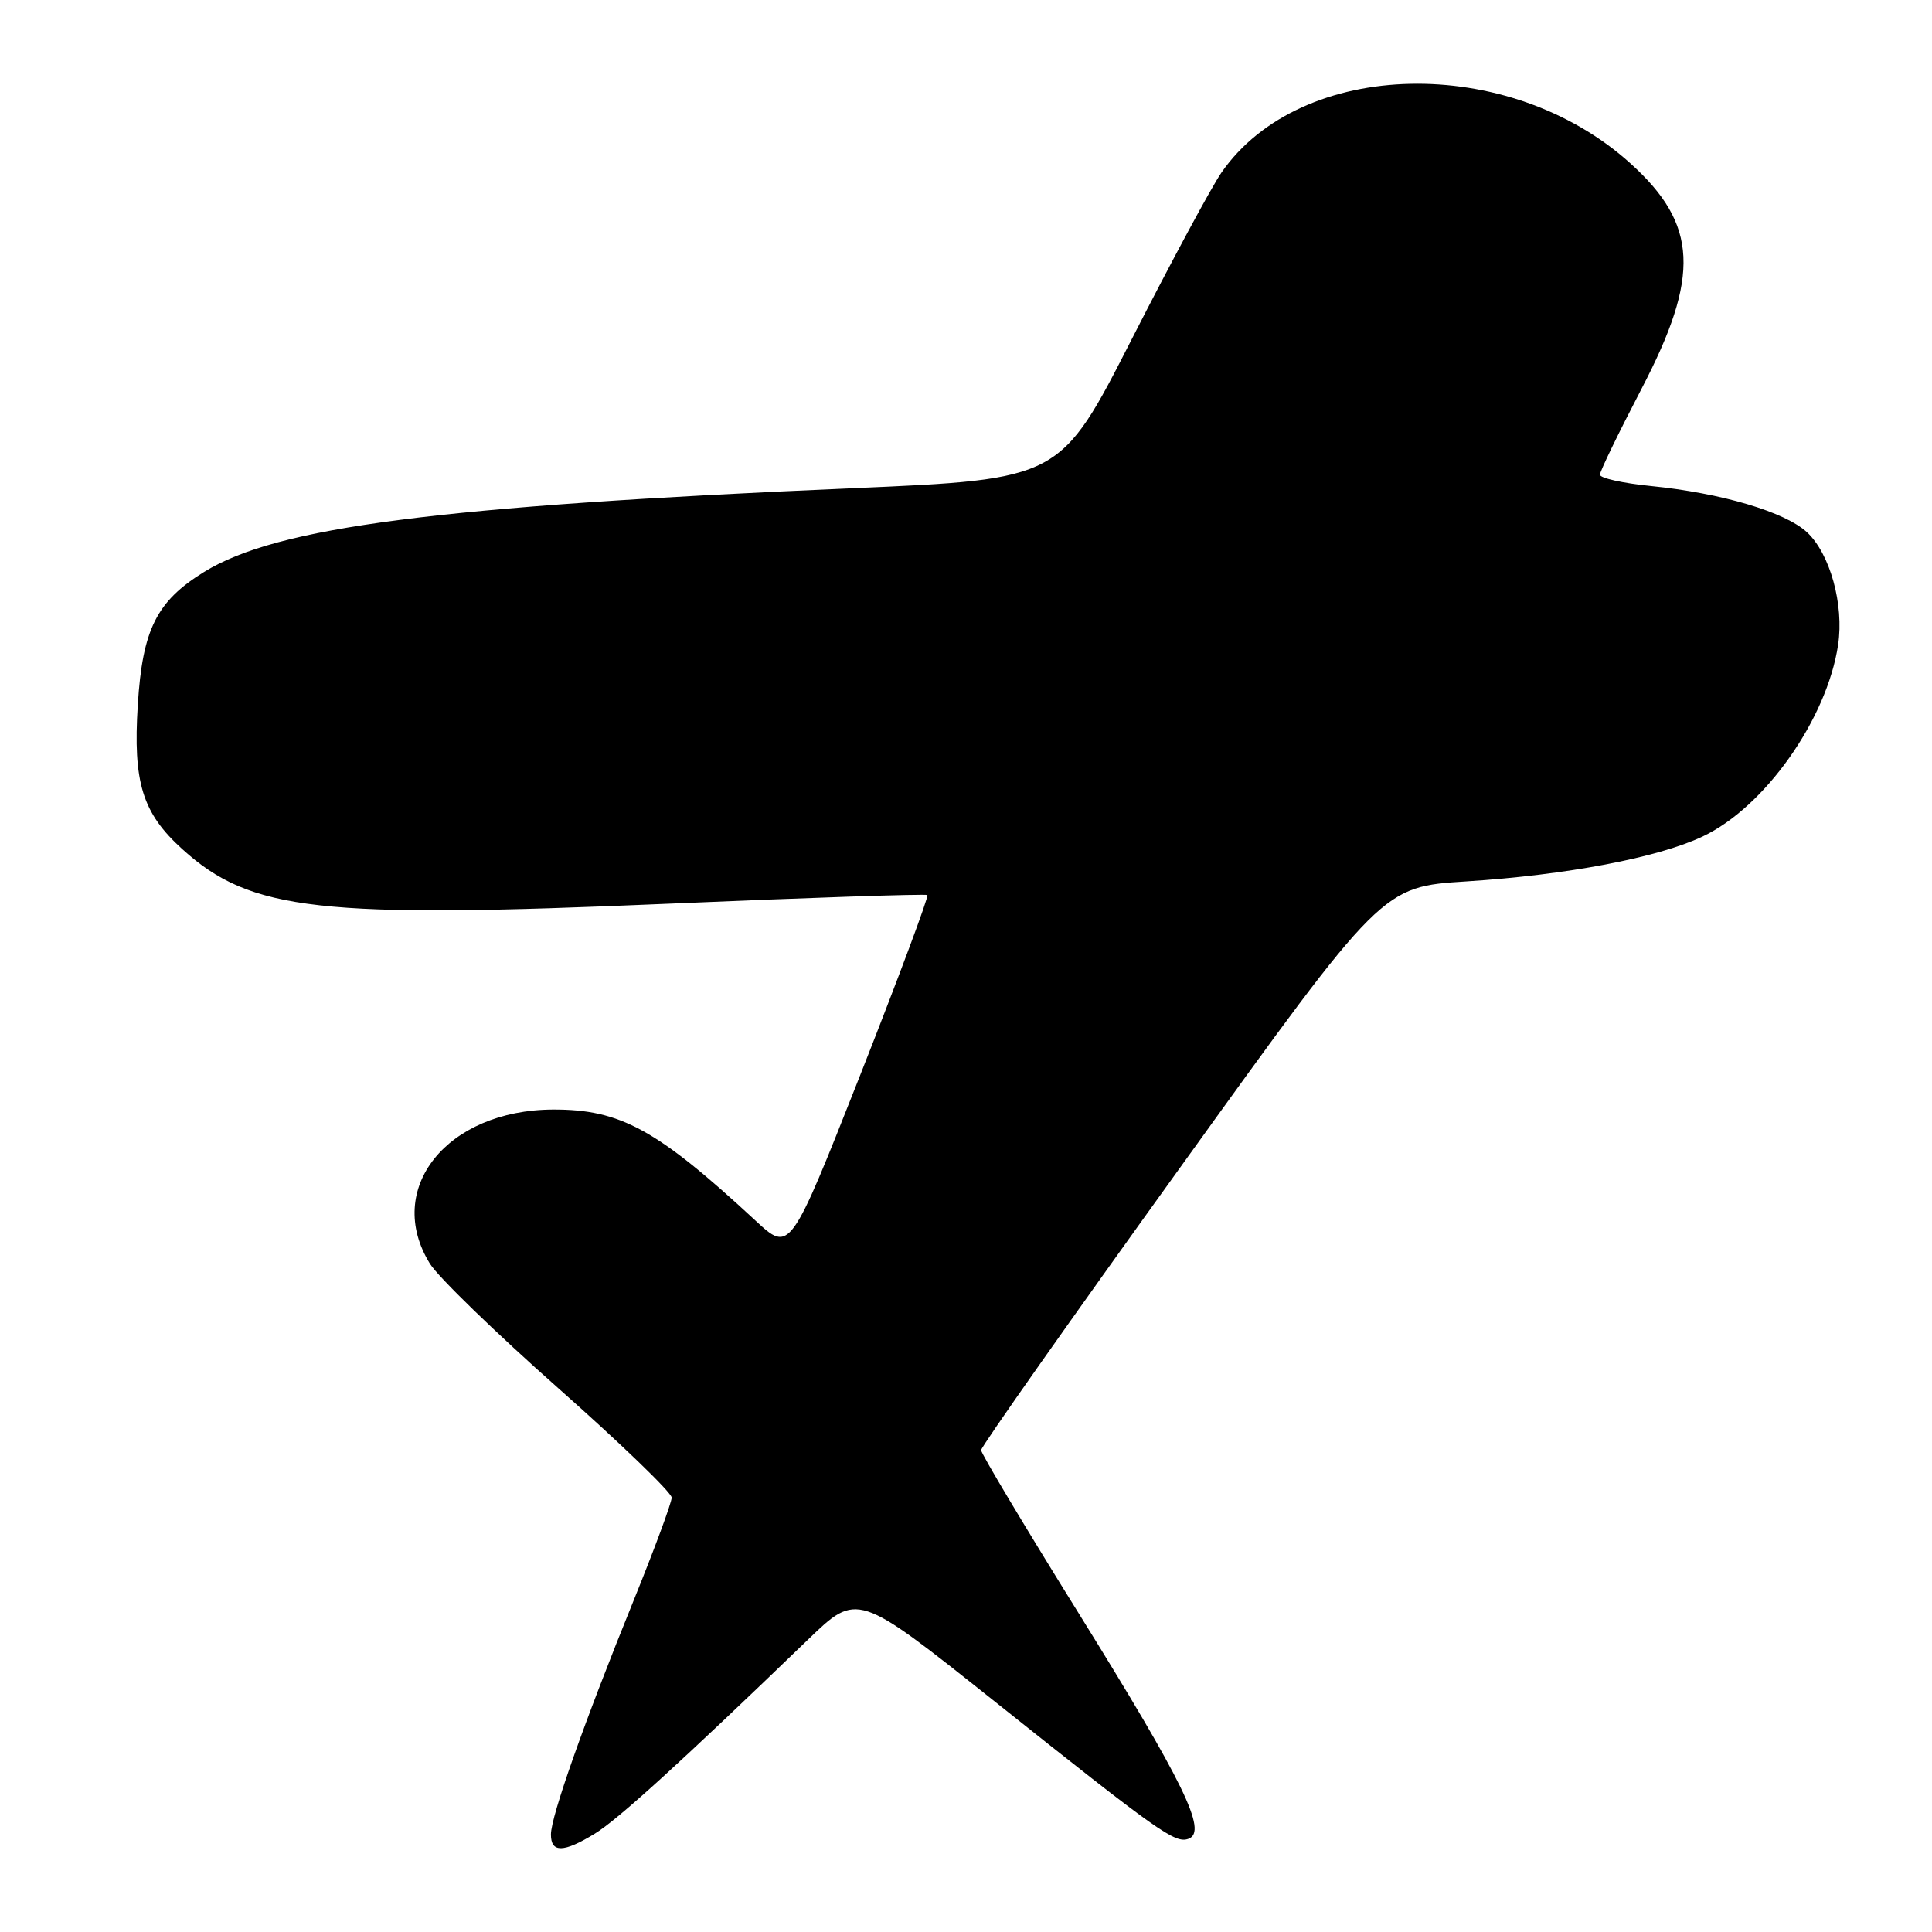 <?xml version="1.0" encoding="UTF-8" standalone="no"?>
<!DOCTYPE svg PUBLIC "-//W3C//DTD SVG 1.1//EN" "http://www.w3.org/Graphics/SVG/1.1/DTD/svg11.dtd" >
<svg xmlns="http://www.w3.org/2000/svg" xmlns:xlink="http://www.w3.org/1999/xlink" version="1.1" viewBox="0 0 256 256">
 <g >
 <path fill="currentColor"
d=" M 78.80 242.98 C 81.84 241.13 90.26 233.47 107.05 217.27 C 113.59 210.96 113.59 210.96 131.55 225.25 C 153.72 242.91 155.72 244.32 157.51 243.64 C 160.02 242.67 156.87 236.22 143.03 213.93 C 135.86 202.40 130.00 192.60 130.00 192.15 C 130.00 191.70 141.96 174.72 156.58 154.42 C 183.15 117.50 183.15 117.50 194.33 116.79 C 207.60 115.94 219.63 113.66 225.59 110.85 C 233.82 106.98 242.08 95.30 243.56 85.44 C 244.36 80.11 242.49 73.36 239.43 70.52 C 236.53 67.83 228.08 65.33 218.75 64.40 C 215.04 64.03 212.00 63.35 212.00 62.90 C 212.00 62.45 214.48 57.34 217.50 51.54 C 225.32 36.56 224.99 29.72 216.03 21.64 C 199.90 7.09 172.40 7.70 161.86 22.85 C 160.56 24.72 155.22 34.63 150.00 44.87 C 140.50 63.50 140.50 63.50 113.00 64.69 C 58.00 67.06 36.74 69.80 27.05 75.78 C 20.75 79.66 18.88 83.41 18.26 93.37 C 17.61 103.70 18.86 107.73 24.17 112.53 C 33.24 120.73 42.23 121.74 88.50 119.75 C 107.20 118.94 122.67 118.43 122.88 118.60 C 123.09 118.78 119.08 129.51 113.98 142.46 C 104.69 165.99 104.69 165.99 100.10 161.73 C 87.07 149.66 82.20 146.99 73.28 147.02 C 59.19 147.08 50.84 157.54 56.97 167.45 C 58.06 169.21 65.71 176.63 73.97 183.94 C 82.24 191.26 89.00 197.78 89.00 198.44 C 89.00 199.10 86.73 205.23 83.96 212.07 C 77.39 228.26 73.00 240.68 73.00 243.08 C 73.00 245.53 74.66 245.51 78.80 242.98 Z "/>
</g>
</svg>